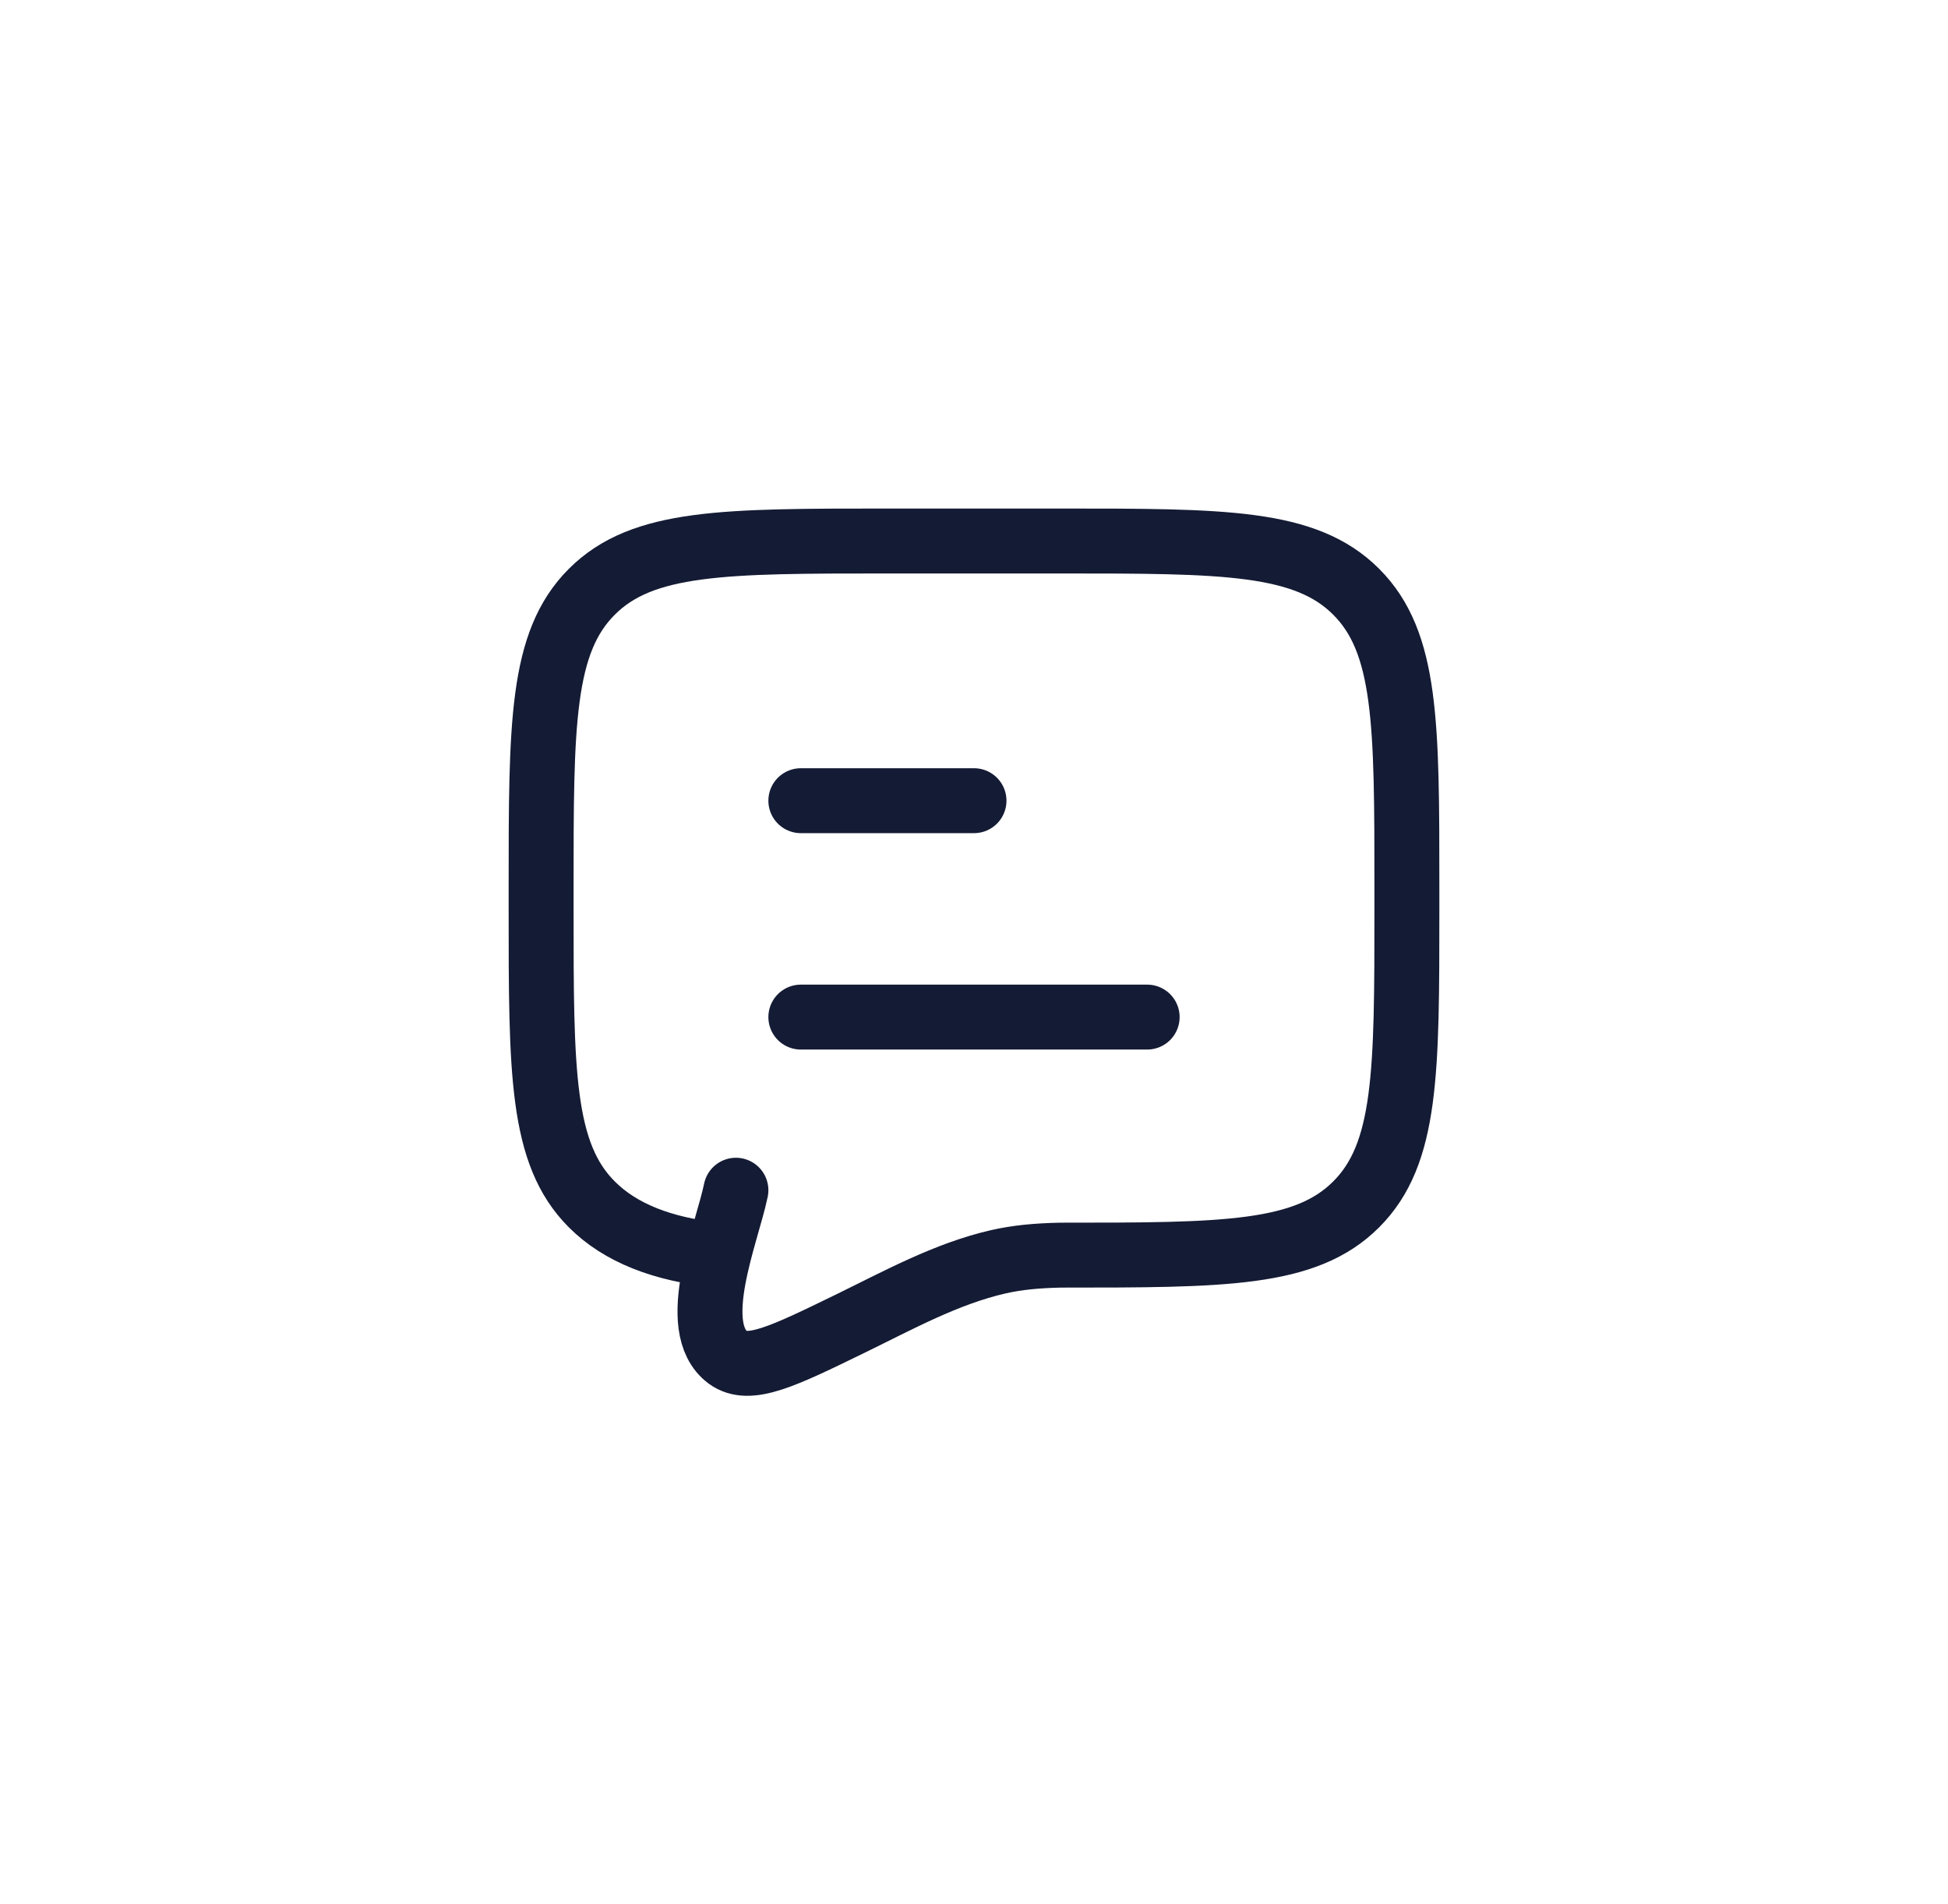 <svg width="45" height="44" viewBox="0 0 45 44" fill="none" xmlns="http://www.w3.org/2000/svg">
<path d="M18.5 23.5H26.5M18.5 18.5H22.5" stroke="#141B34" stroke-width="1.5" stroke-linecap="round" stroke-linejoin="round"/>
<path d="M16.599 29C15.299 28.872 14.325 28.482 13.672 27.828C12.5 26.657 12.5 24.771 12.5 21V20.5C12.5 16.729 12.5 14.843 13.672 13.672C14.843 12.5 16.729 12.5 20.5 12.5H24.5C28.271 12.5 30.157 12.5 31.328 13.672C32.5 14.843 32.5 16.729 32.5 20.5V21C32.5 24.771 32.5 26.657 31.328 27.828C30.157 29 28.271 29 24.5 29C23.939 29.012 23.493 29.055 23.055 29.155C21.856 29.431 20.747 30.044 19.65 30.579C18.087 31.341 17.306 31.722 16.816 31.365C15.878 30.666 16.794 28.502 17 27.5" stroke="#141B34" stroke-width="1.5" stroke-linecap="round"/>
</svg>
